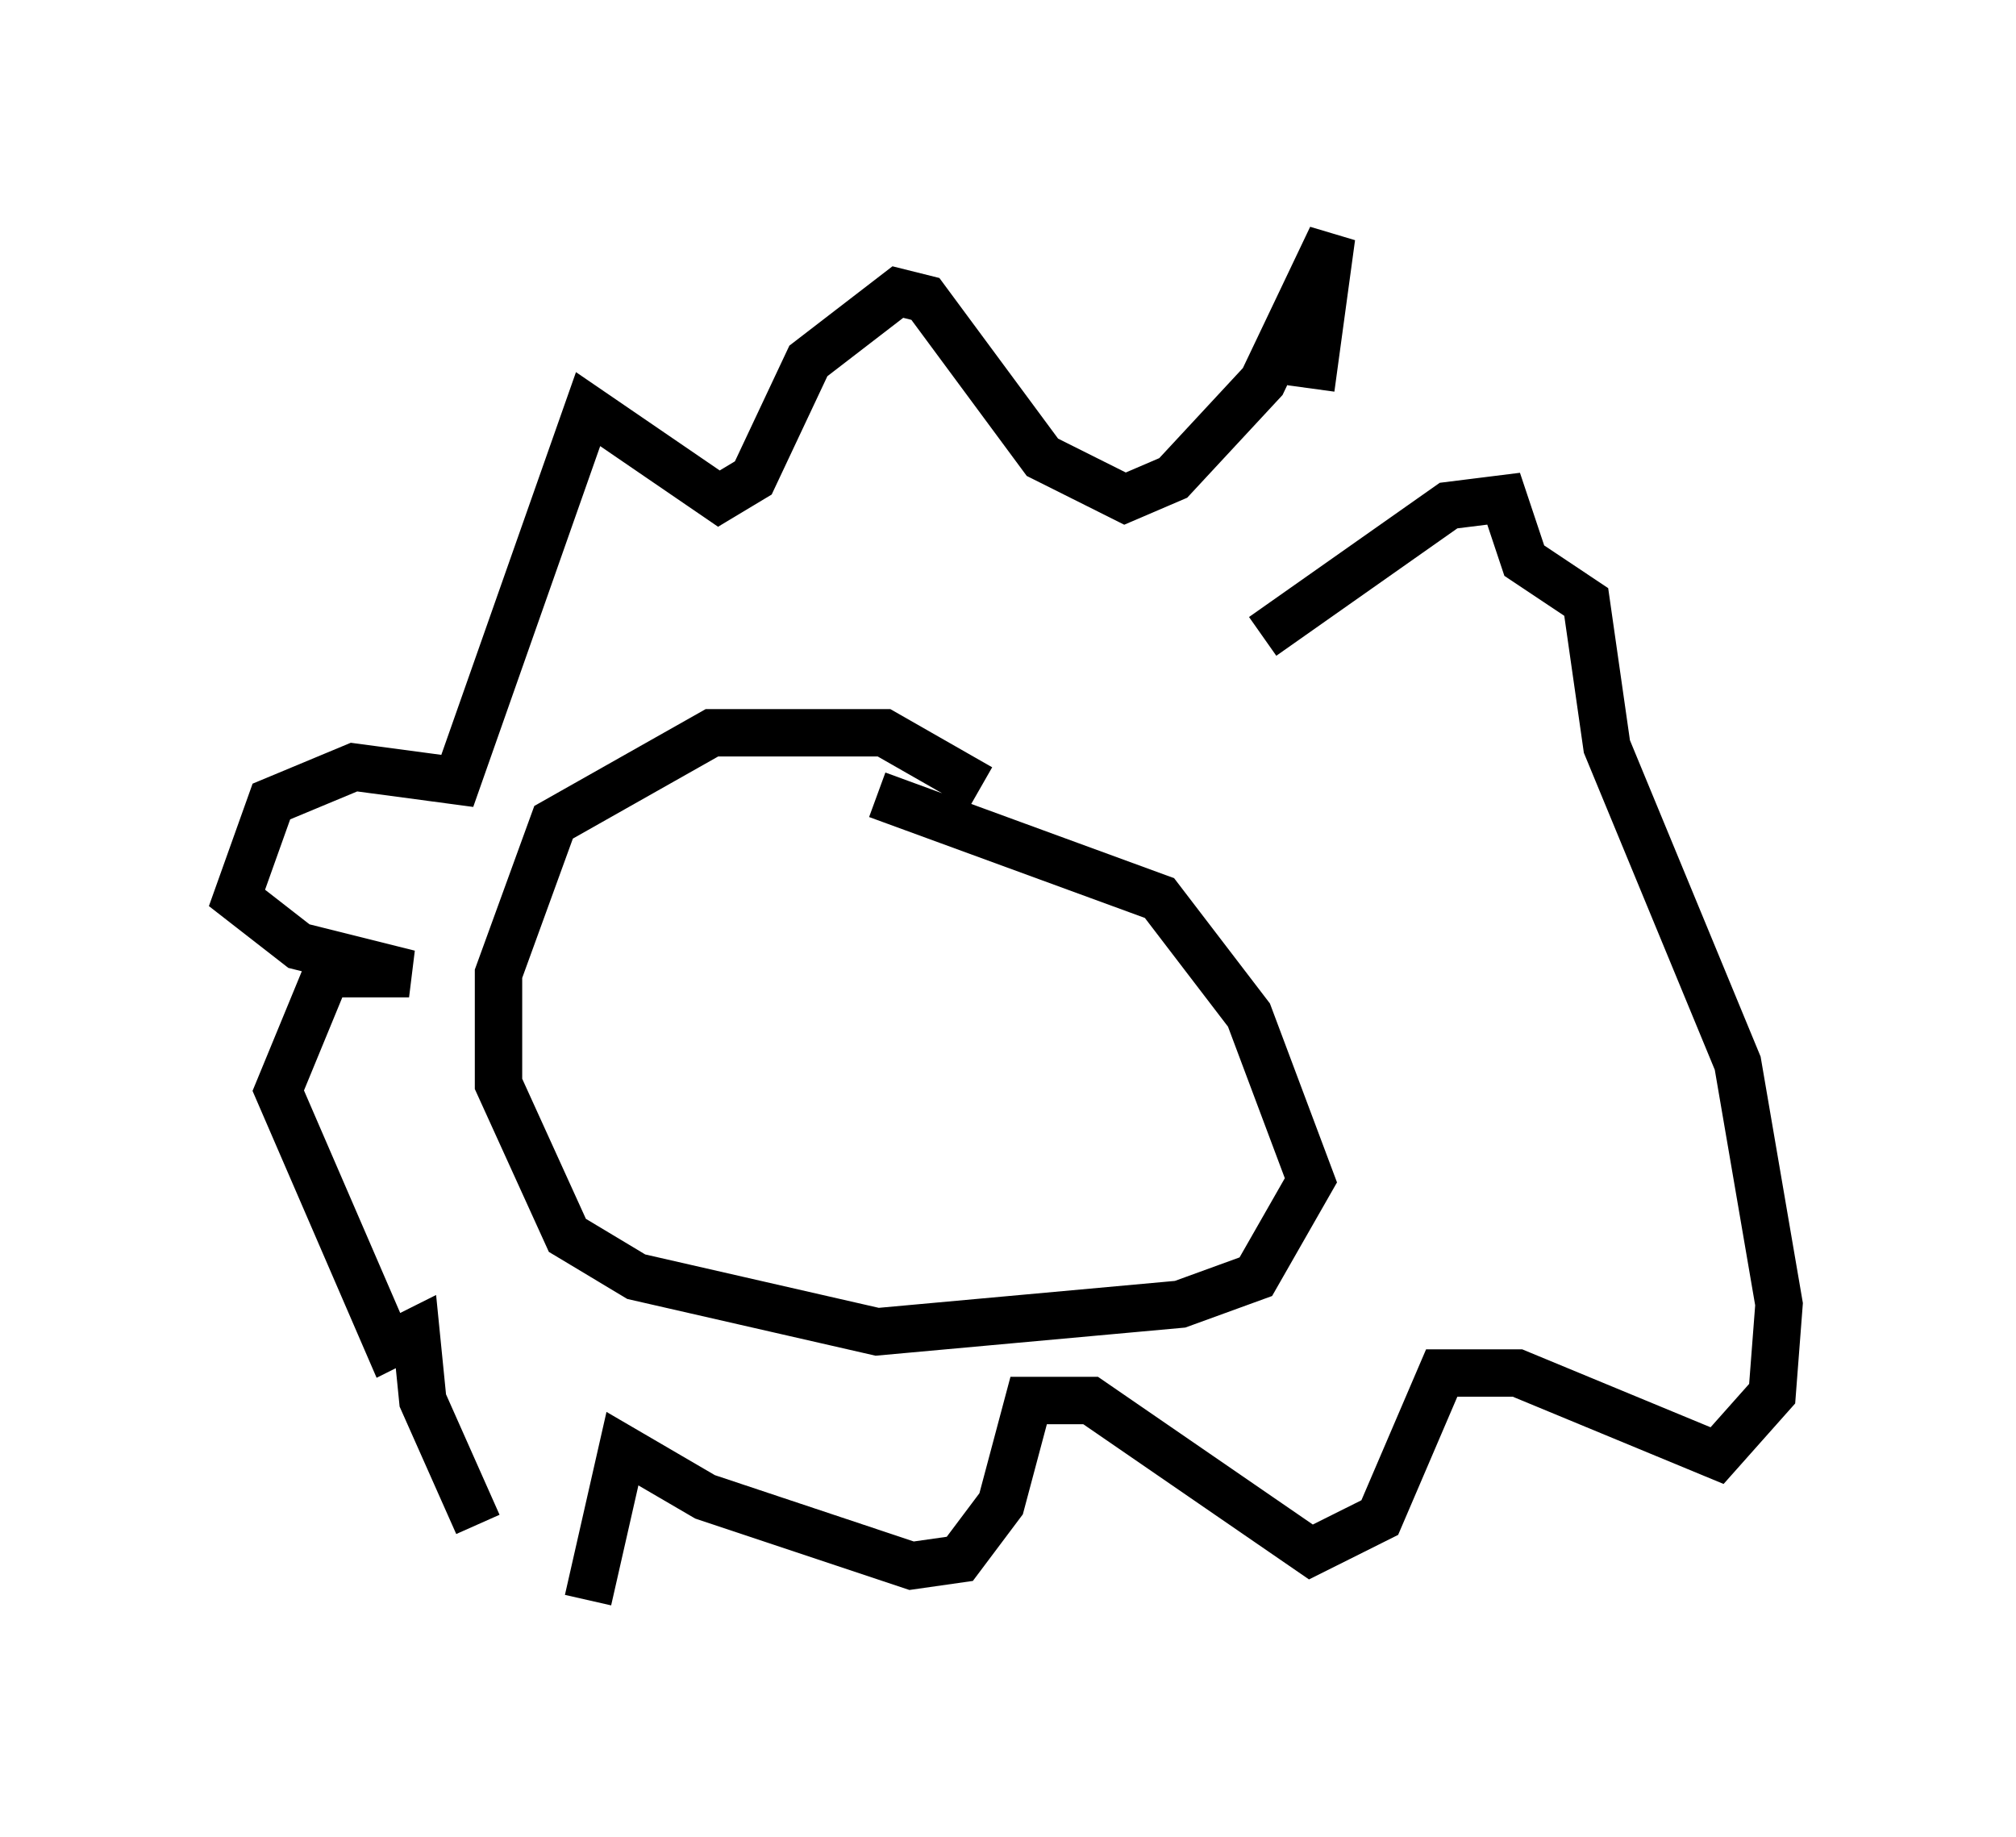 <?xml version="1.0" encoding="utf-8" ?>
<svg baseProfile="full" height="38.76" version="1.1" width="42.536" xmlns="http://www.w3.org/2000/svg" xmlns:ev="http://www.w3.org/2001/xml-events" xmlns:xlink="http://www.w3.org/1999/xlink"><defs /><rect fill="white" height="38.76" width="42.536" x="0" y="0" /><path d="M28.531, 12.408 m-0.872, -4.212 l0.436, -3.196 -1.453, 3.05 l-1.888, 2.034 -1.017, 0.436 l-1.743, -0.872 -2.469, -3.341 l-0.581, -0.145 -1.888, 1.453 l-1.162, 2.469 -0.726, 0.436 l-2.76, -1.888 -2.76, 7.844 l-2.179, -0.291 -1.743, 0.726 l-0.726, 2.034 1.307, 1.017 l2.324, 0.581 -1.743, 0.0 l-1.017, 2.469 2.324, 5.374 l0.581, -0.291 0.145, 1.453 l1.162, 2.615 m2.324, 1.598 l0.726, -3.196 1.743, 1.017 l4.358, 1.453 1.017, -0.145 l0.872, -1.162 0.581, -2.179 l1.307, 0.0 4.648, 3.196 l1.453, -0.726 1.307, -3.05 l1.598, 0.0 4.212, 1.743 l1.162, -1.307 0.145, -1.888 l-0.872, -5.084 -2.76, -6.682 l-0.436, -3.05 -1.307, -0.872 l-0.436, -1.307 -1.162, 0.145 l-3.922, 2.76 m-5.955, 3.196 l-2.034, -1.162 -3.631, 0.0 l-3.341, 1.888 -1.162, 3.196 l0.0, 2.324 1.453, 3.196 l1.453, 0.872 5.084, 1.162 l6.391, -0.581 1.598, -0.581 l1.162, -2.034 -1.307, -3.486 l-1.888, -2.469 -5.955, -2.179 " fill="none" stroke="black" stroke-width="1" /></svg>